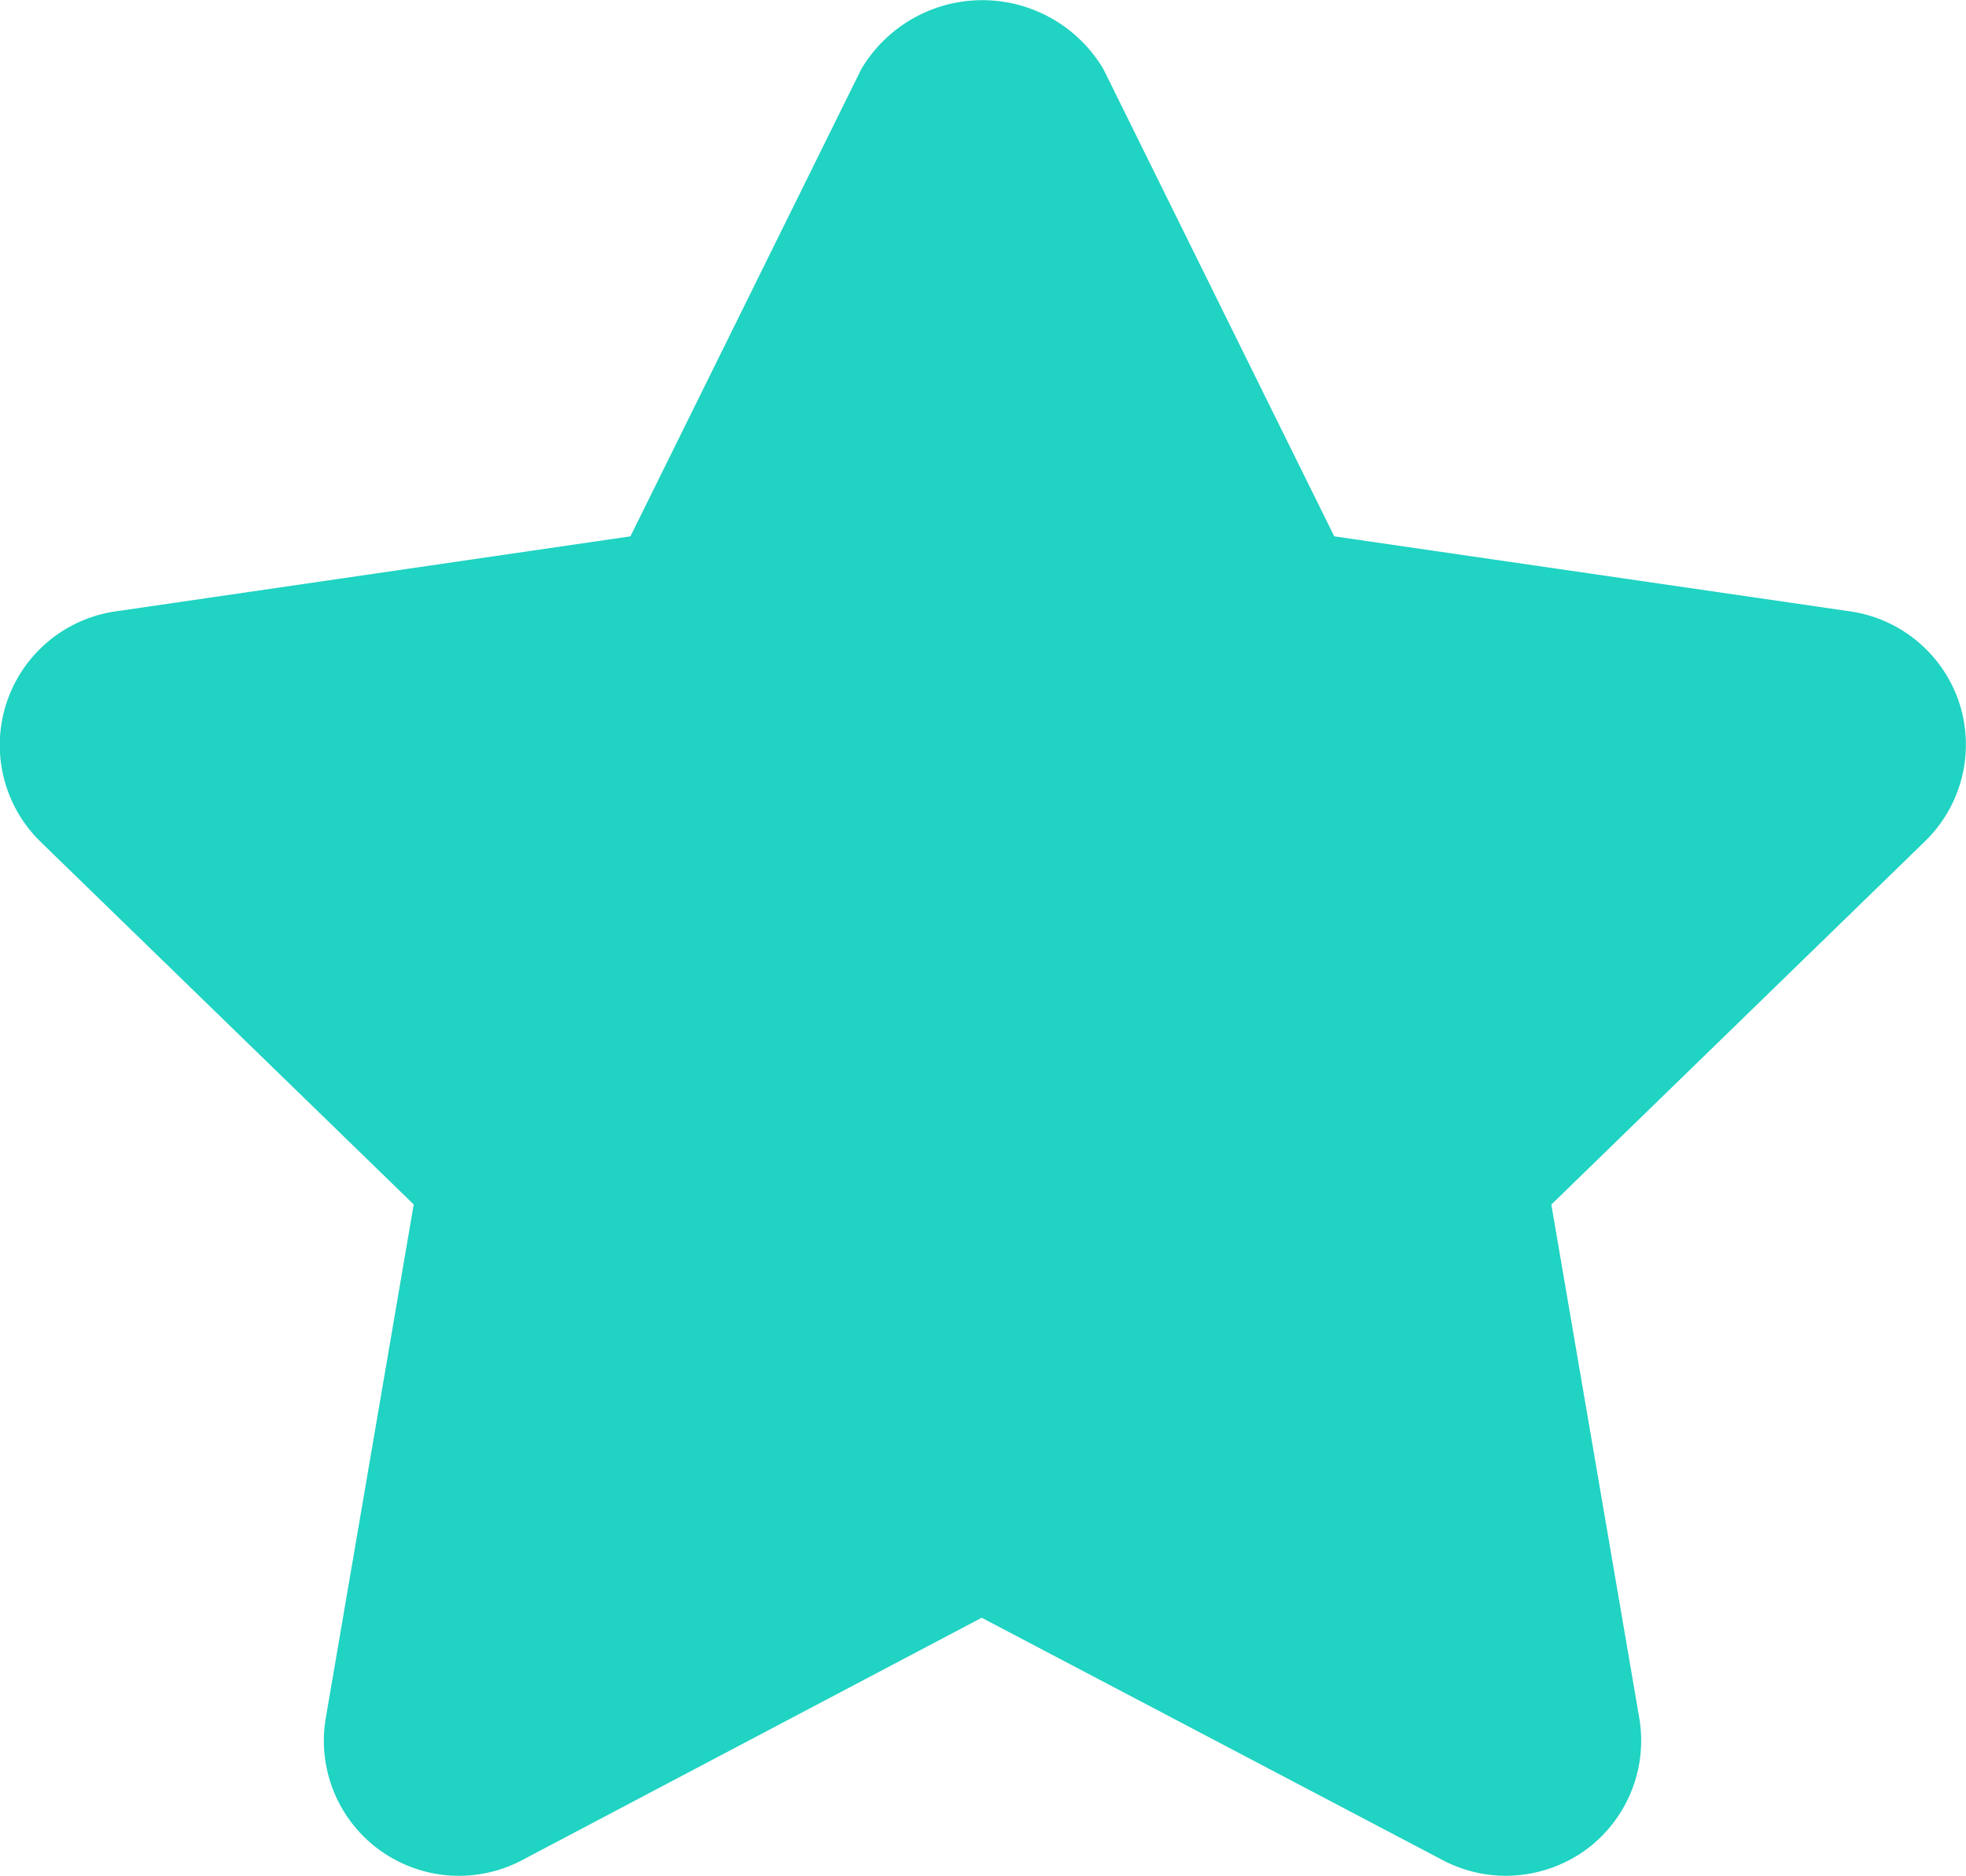 <svg xmlns="http://www.w3.org/2000/svg" width="20.956" height="19.999" viewBox="0 0 20.956 19.999">
  <g id="Star_Filled" data-name="Star Filled" transform="translate(-202.364 -654.259)">
    <g id="Group_42" data-name="Group 42">
      <path id="Path_59" data-name="Path 59" d="M223.25,661.758a1.442,1.442,0,0,0-1.164-.981l-5.5-.8-2.46-4.98a1.5,1.5,0,0,0-2.582,0l-2.46,4.98-5.487.8a1.44,1.44,0,0,0-.8,2.457l3.977,3.866-.937,5.473a1.44,1.44,0,0,0,2.091,1.518l4.9-2.585,4.916,2.585a1.438,1.438,0,0,0,.67.166,1.459,1.459,0,0,0,.85-.274,1.444,1.444,0,0,0,.573-1.41l-.937-5.472,3.977-3.867A1.438,1.438,0,0,0,223.25,661.758Z" fill="#20d3c2"/>
    </g>
  </g>
</svg>
